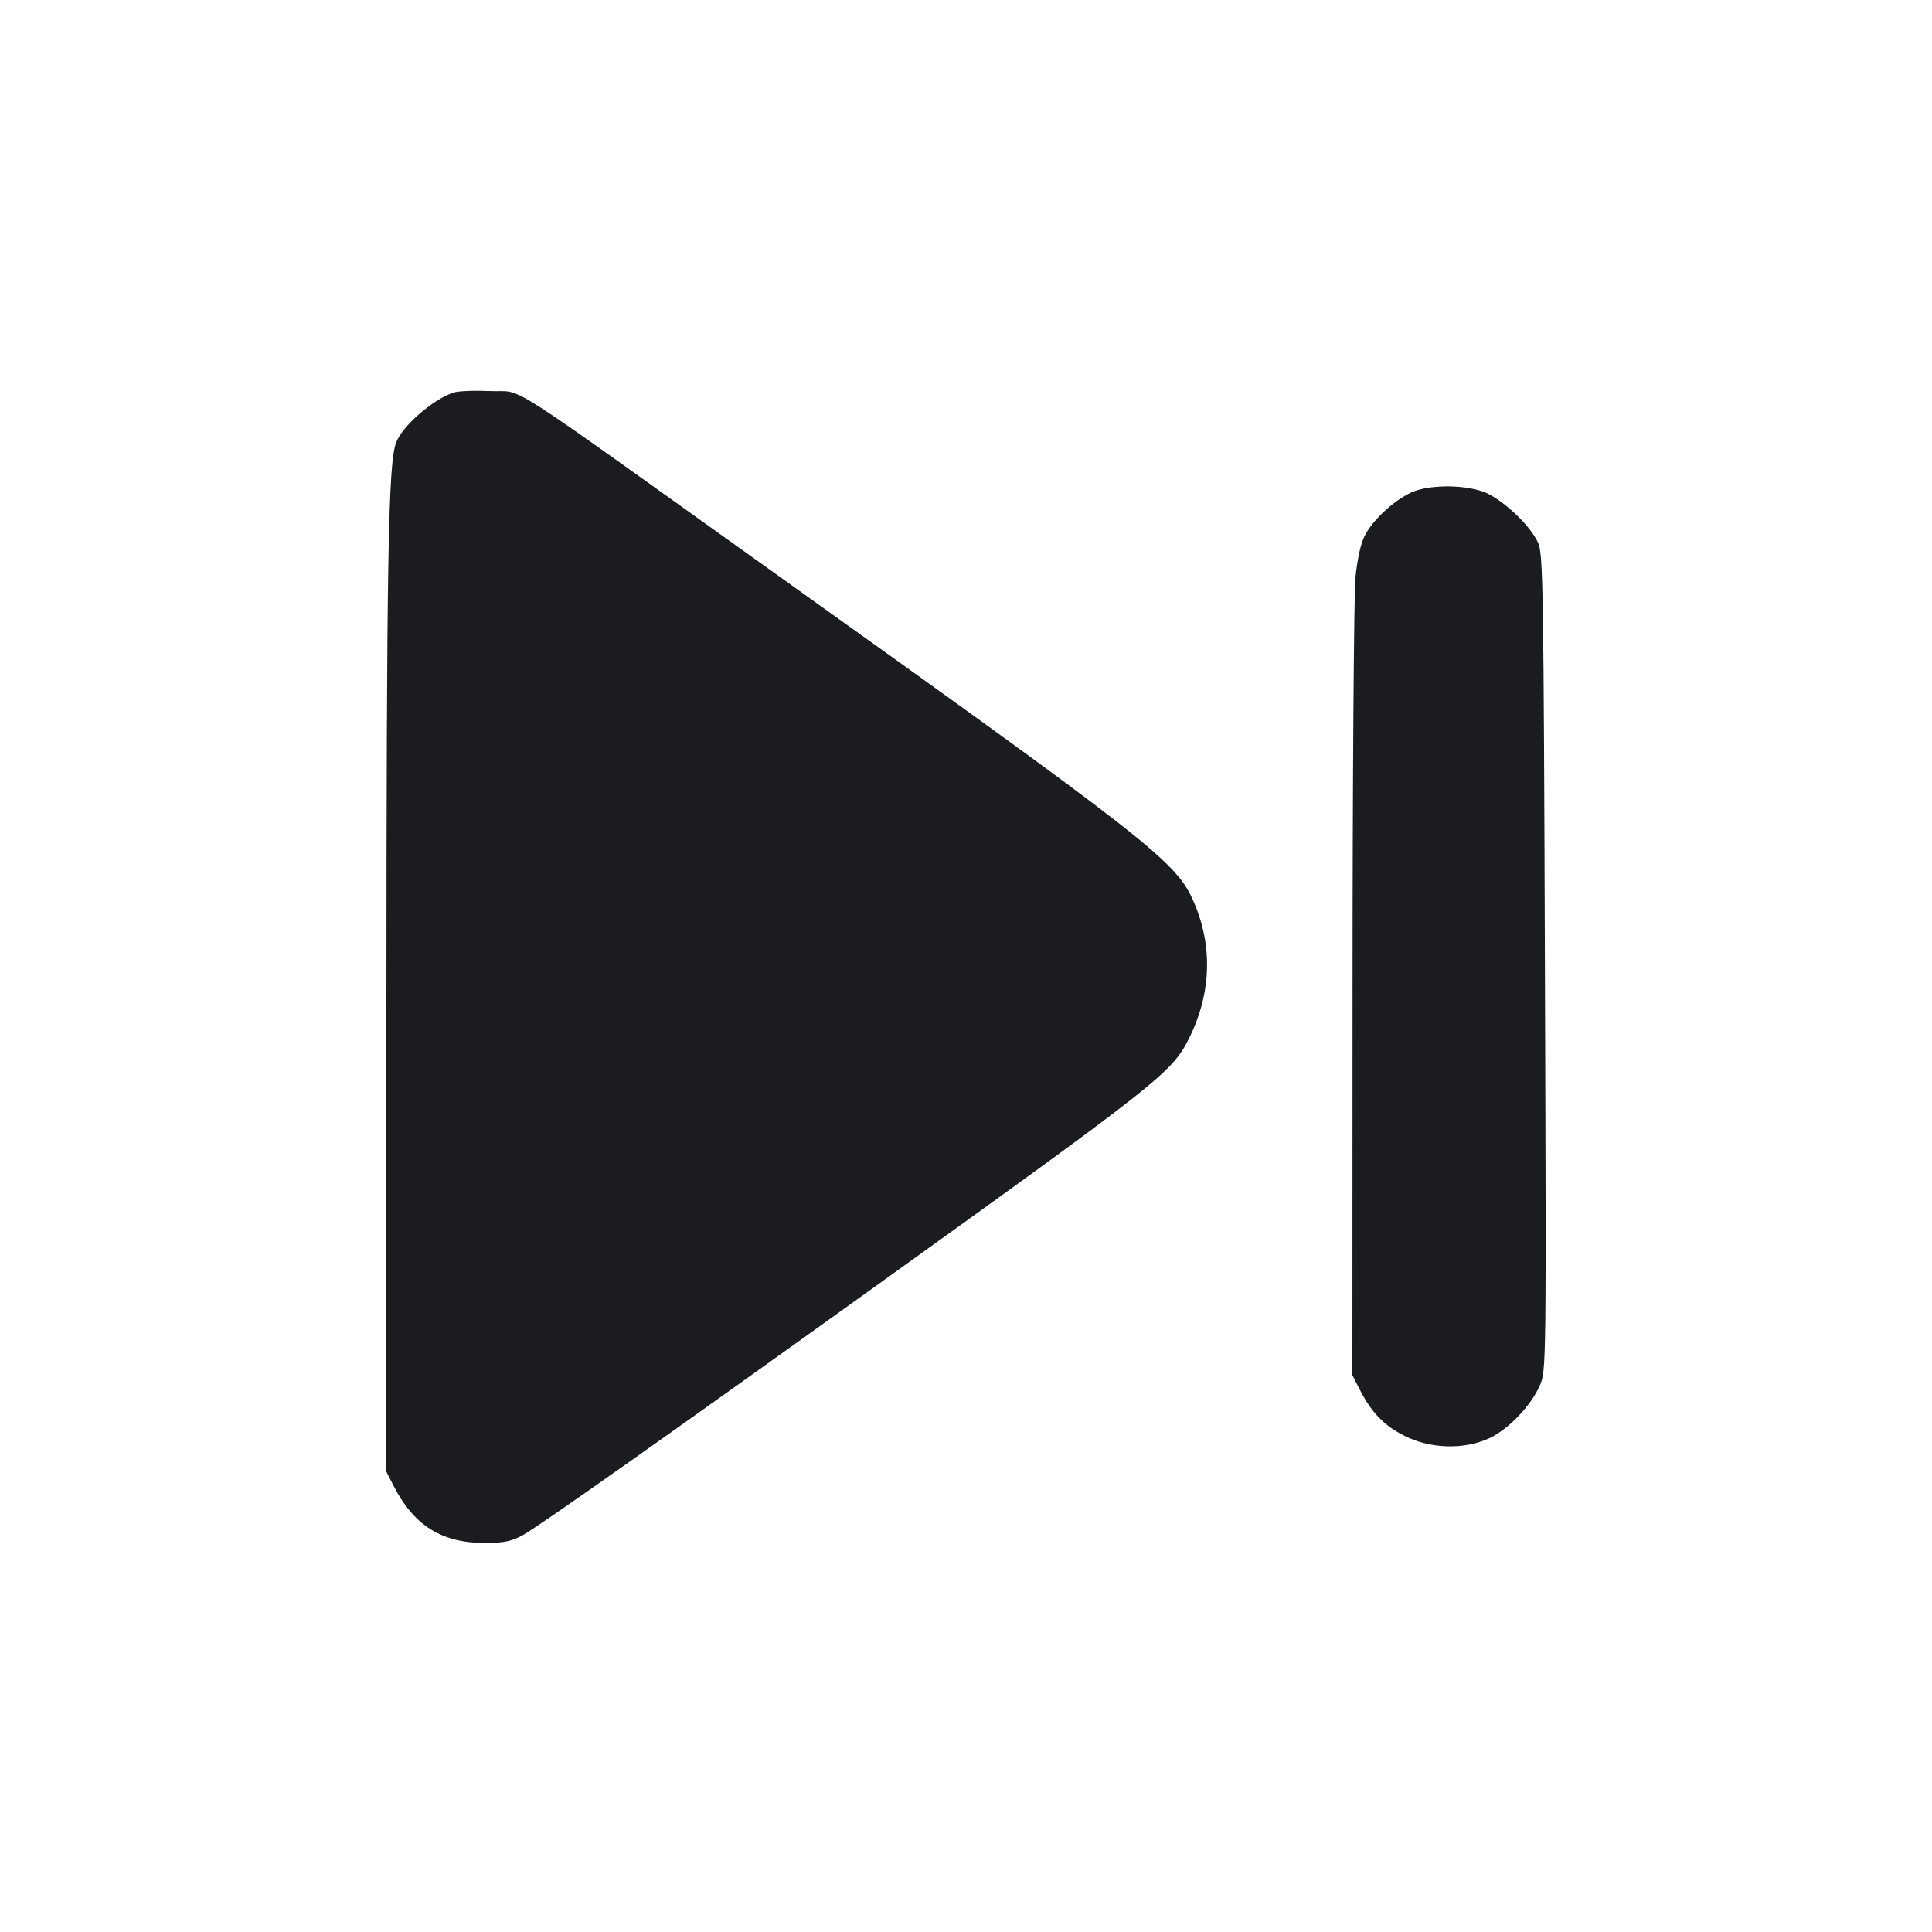 <svg width="14" height="14" viewBox="0 0 14 14" fill="none" xmlns="http://www.w3.org/2000/svg"><path d="M3.286 2.845 C 3.137 2.894,2.916 3.086,2.870 3.208 C 2.813 3.359,2.801 4.054,2.800 7.298 L 2.800 10.665 2.850 10.763 C 3.000 11.058,3.204 11.184,3.528 11.181 C 3.653 11.180,3.712 11.167,3.789 11.124 C 3.917 11.052,4.859 10.387,6.370 9.302 C 8.392 7.850,8.492 7.770,8.613 7.531 C 8.782 7.196,8.791 6.839,8.639 6.510 C 8.512 6.237,8.289 6.063,5.602 4.145 C 3.575 2.697,3.808 2.846,3.557 2.834 C 3.442 2.829,3.320 2.833,3.286 2.845 M10.228 3.568 C 10.100 3.627,9.948 3.767,9.890 3.881 C 9.860 3.938,9.835 4.054,9.822 4.186 C 9.811 4.303,9.801 5.651,9.801 7.182 L 9.800 9.965 9.850 10.063 C 9.936 10.234,10.029 10.331,10.178 10.405 C 10.367 10.500,10.611 10.506,10.792 10.422 C 10.931 10.357,11.093 10.188,11.158 10.040 C 11.205 9.934,11.205 9.905,11.195 6.979 C 11.186 4.293,11.182 4.017,11.147 3.936 C 11.090 3.805,10.875 3.606,10.743 3.561 C 10.591 3.510,10.350 3.513,10.228 3.568 " fill="#1A1C1F" stroke="none" fill-rule="evenodd"></path></svg>
